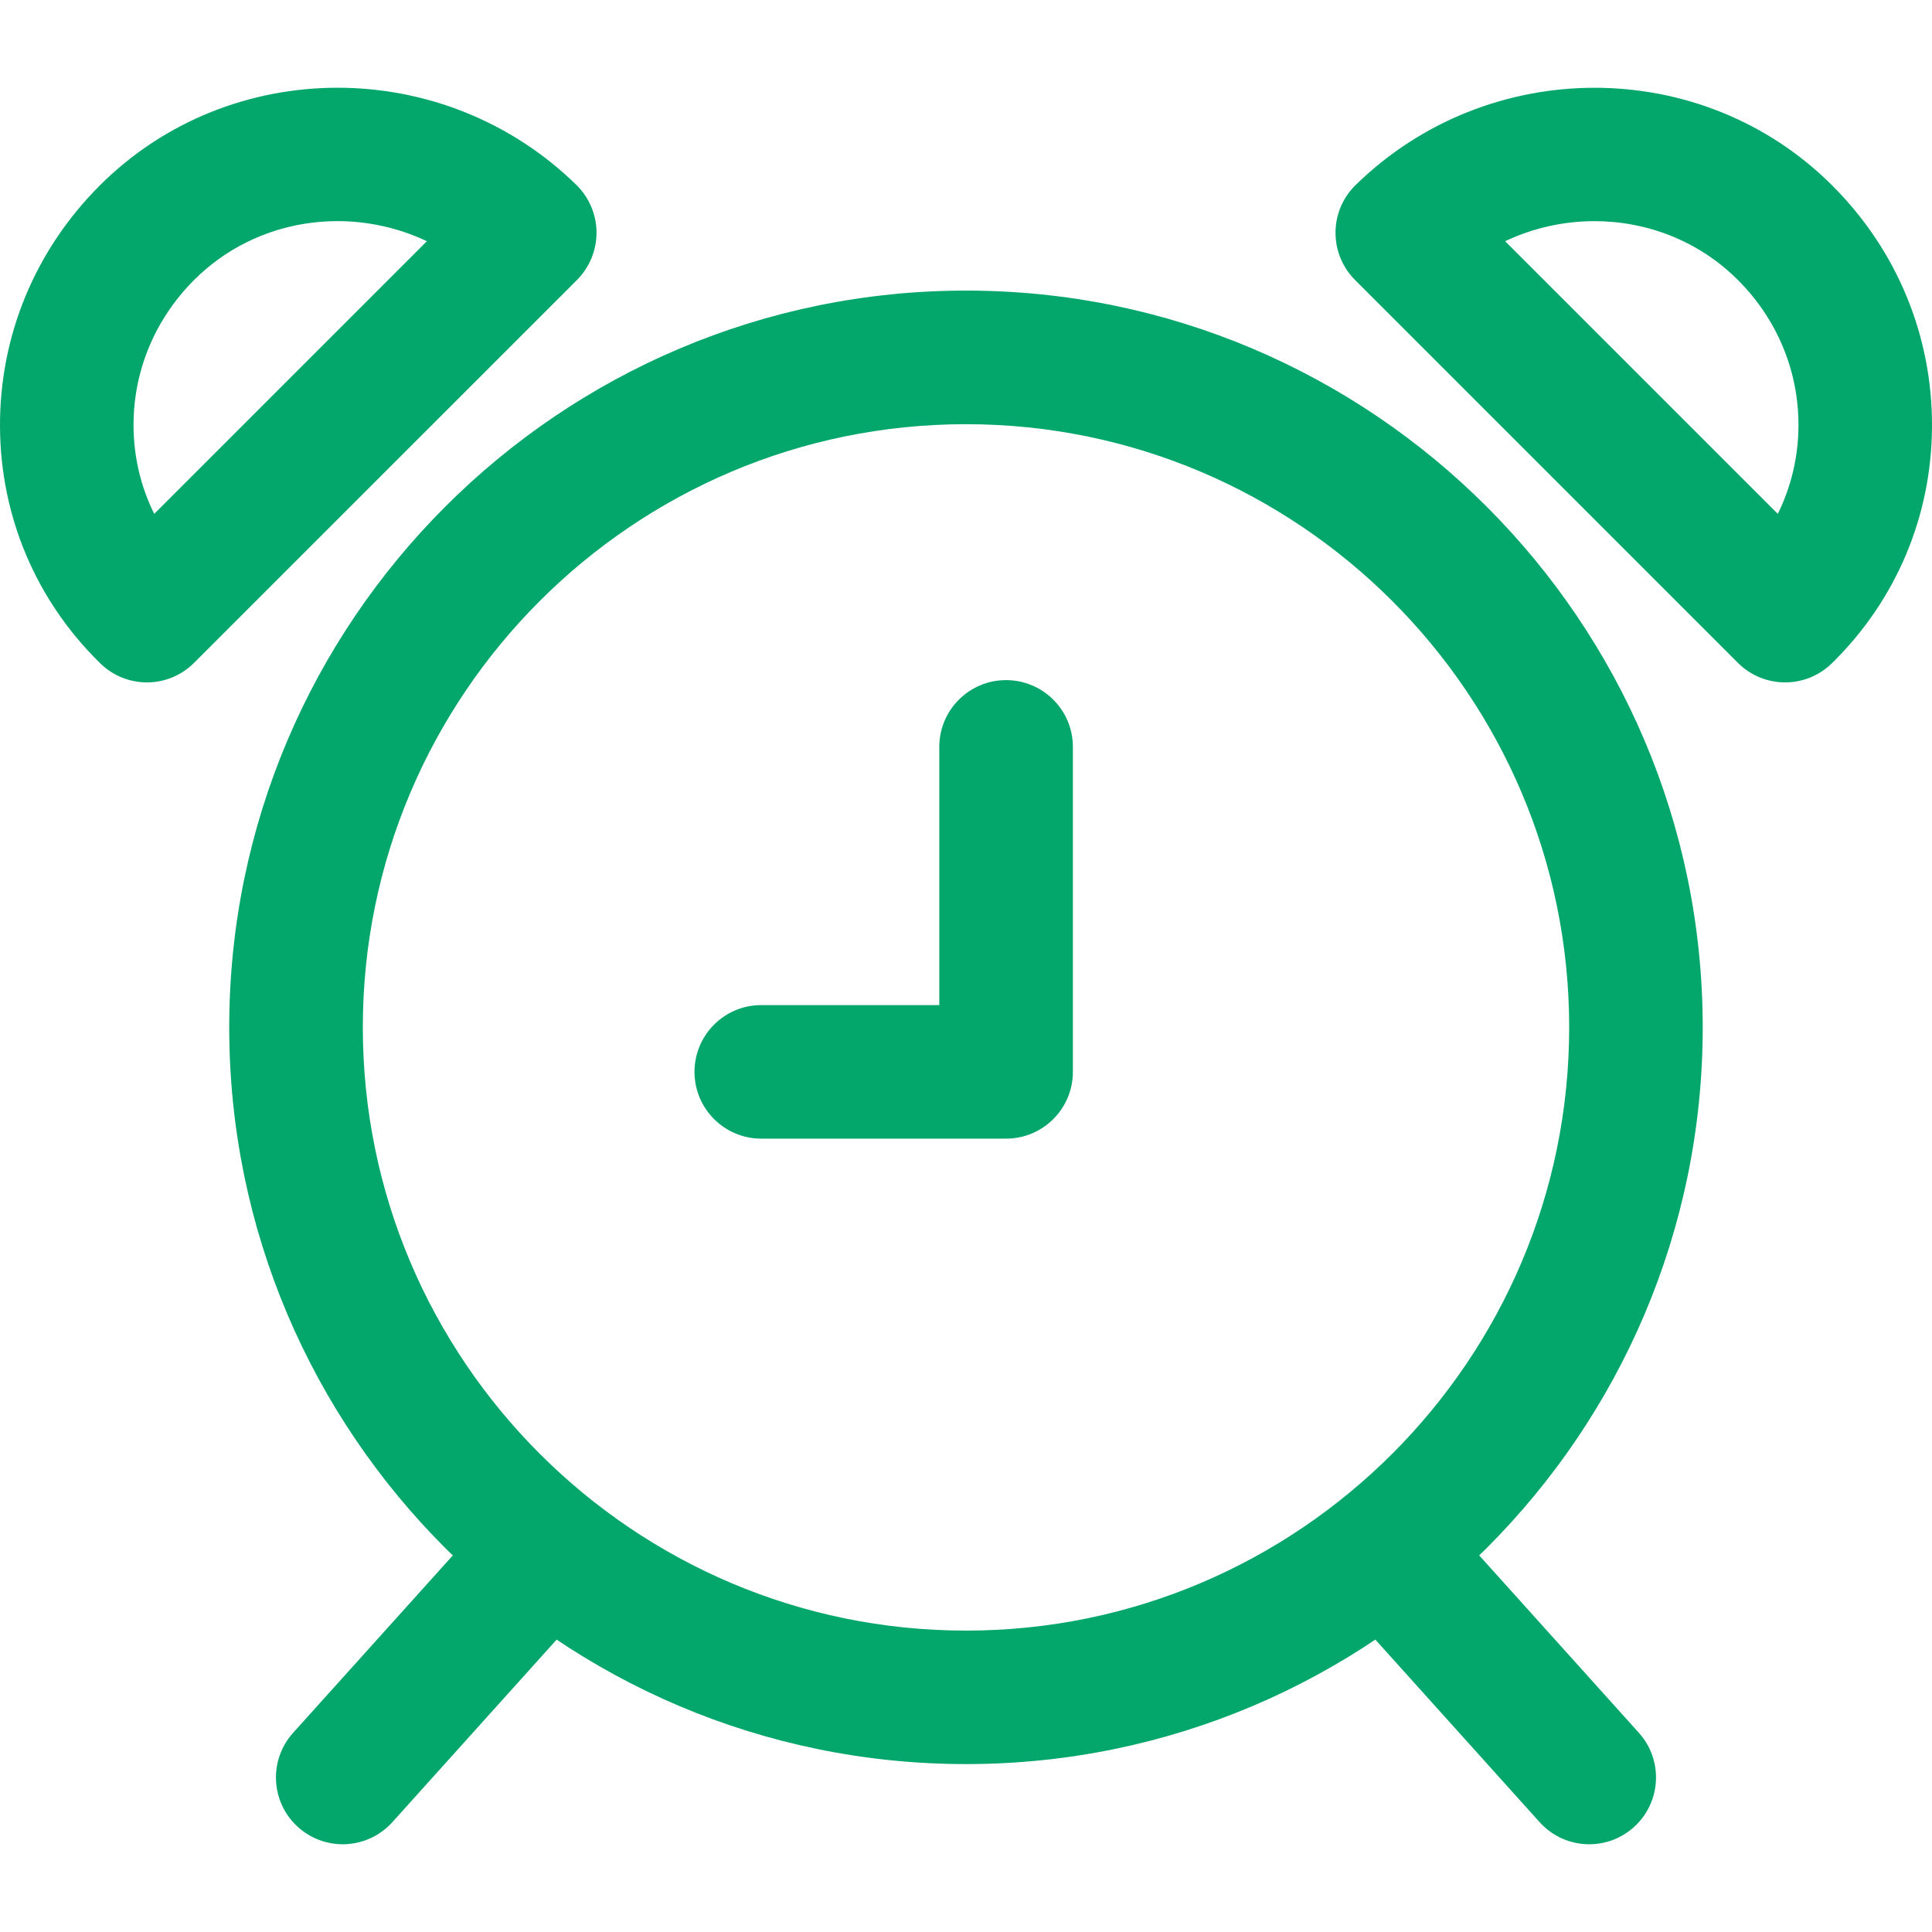 <svg width="34" height="34" viewBox="0 0 34 34" fill="none" xmlns="http://www.w3.org/2000/svg">
<g clip-path="url(#clip0_1_237)">
<path d="M17 5.114C24.149 5.114 29.965 10.931 29.965 18.08C29.965 25.229 24.149 31.045 17 31.045C9.85 31.045 4.034 25.229 4.034 18.08C4.034 10.931 9.851 5.114 17 5.114ZM17 28.696C22.853 28.696 27.615 23.933 27.615 18.08C27.615 12.227 22.853 7.465 17 7.465C11.147 7.465 6.385 12.227 6.385 18.08C6.385 23.934 11.147 28.696 17 28.696Z" fill="#03A66B"/>
<path d="M13.397 17.688H16.53V13.144C16.53 12.495 17.056 11.969 17.705 11.969C18.354 11.969 18.881 12.495 18.881 13.144V18.863C18.881 19.512 18.354 20.038 17.705 20.038H13.397C12.748 20.038 12.222 19.512 12.222 18.863C12.222 18.214 12.748 17.688 13.397 17.688Z" fill="#03A66B"/>
<path d="M23.656 26.49C24.139 26.055 24.882 26.095 25.316 26.577L28.841 30.494C29.276 30.977 29.236 31.72 28.754 32.154C28.529 32.356 28.248 32.456 27.968 32.456C27.646 32.456 27.326 32.324 27.094 32.066L23.569 28.149C23.134 27.667 23.174 26.924 23.656 26.49Z" fill="#03A66B"/>
<path d="M5.158 30.495L8.684 26.578C9.117 26.095 9.86 26.056 10.343 26.49C10.825 26.924 10.864 27.667 10.43 28.15L6.905 32.067C6.673 32.324 6.353 32.456 6.031 32.456C5.752 32.456 5.47 32.356 5.245 32.154C4.763 31.72 4.724 30.977 5.158 30.495Z" fill="#03A66B"/>
<path d="M23.856 3.257C26.191 0.971 29.955 0.974 32.246 3.266C33.386 4.405 34.008 5.913 34 7.511C33.992 9.09 33.366 10.568 32.237 11.674C32.008 11.897 31.712 12.009 31.415 12.009C31.114 12.009 30.813 11.894 30.584 11.665L23.847 4.928C23.625 4.706 23.501 4.404 23.503 4.091C23.504 3.777 23.631 3.477 23.856 3.257ZM31.286 9.043C31.521 8.569 31.647 8.044 31.65 7.498C31.655 6.533 31.277 5.62 30.584 4.927C29.893 4.237 28.98 3.892 28.061 3.892C27.524 3.892 26.985 4.009 26.488 4.245L31.286 9.043Z" fill="#03A66B"/>
<path d="M1.755 3.265C4.046 0.974 7.81 0.97 10.145 3.256C10.369 3.476 10.496 3.776 10.498 4.09C10.499 4.404 10.375 4.705 10.154 4.927L3.416 11.664C3.187 11.894 2.886 12.009 2.586 12.009C2.289 12.009 1.992 11.897 1.763 11.672C0.634 10.568 0.008 9.089 0 7.51C-0.008 5.913 0.615 4.405 1.755 3.265ZM2.714 9.043L7.512 4.245C6.165 3.606 4.511 3.833 3.416 4.927C2.724 5.62 2.345 6.533 2.35 7.499C2.353 8.043 2.479 8.569 2.714 9.043Z" fill="#03A66B"/>
</g>
<defs>
<clipPath id="clip0_1_237">
<rect width="34" height="34" fill="white" transform="matrix(-1 0 0 1 34 0)"/>
</clipPath>
</defs>
</svg>

